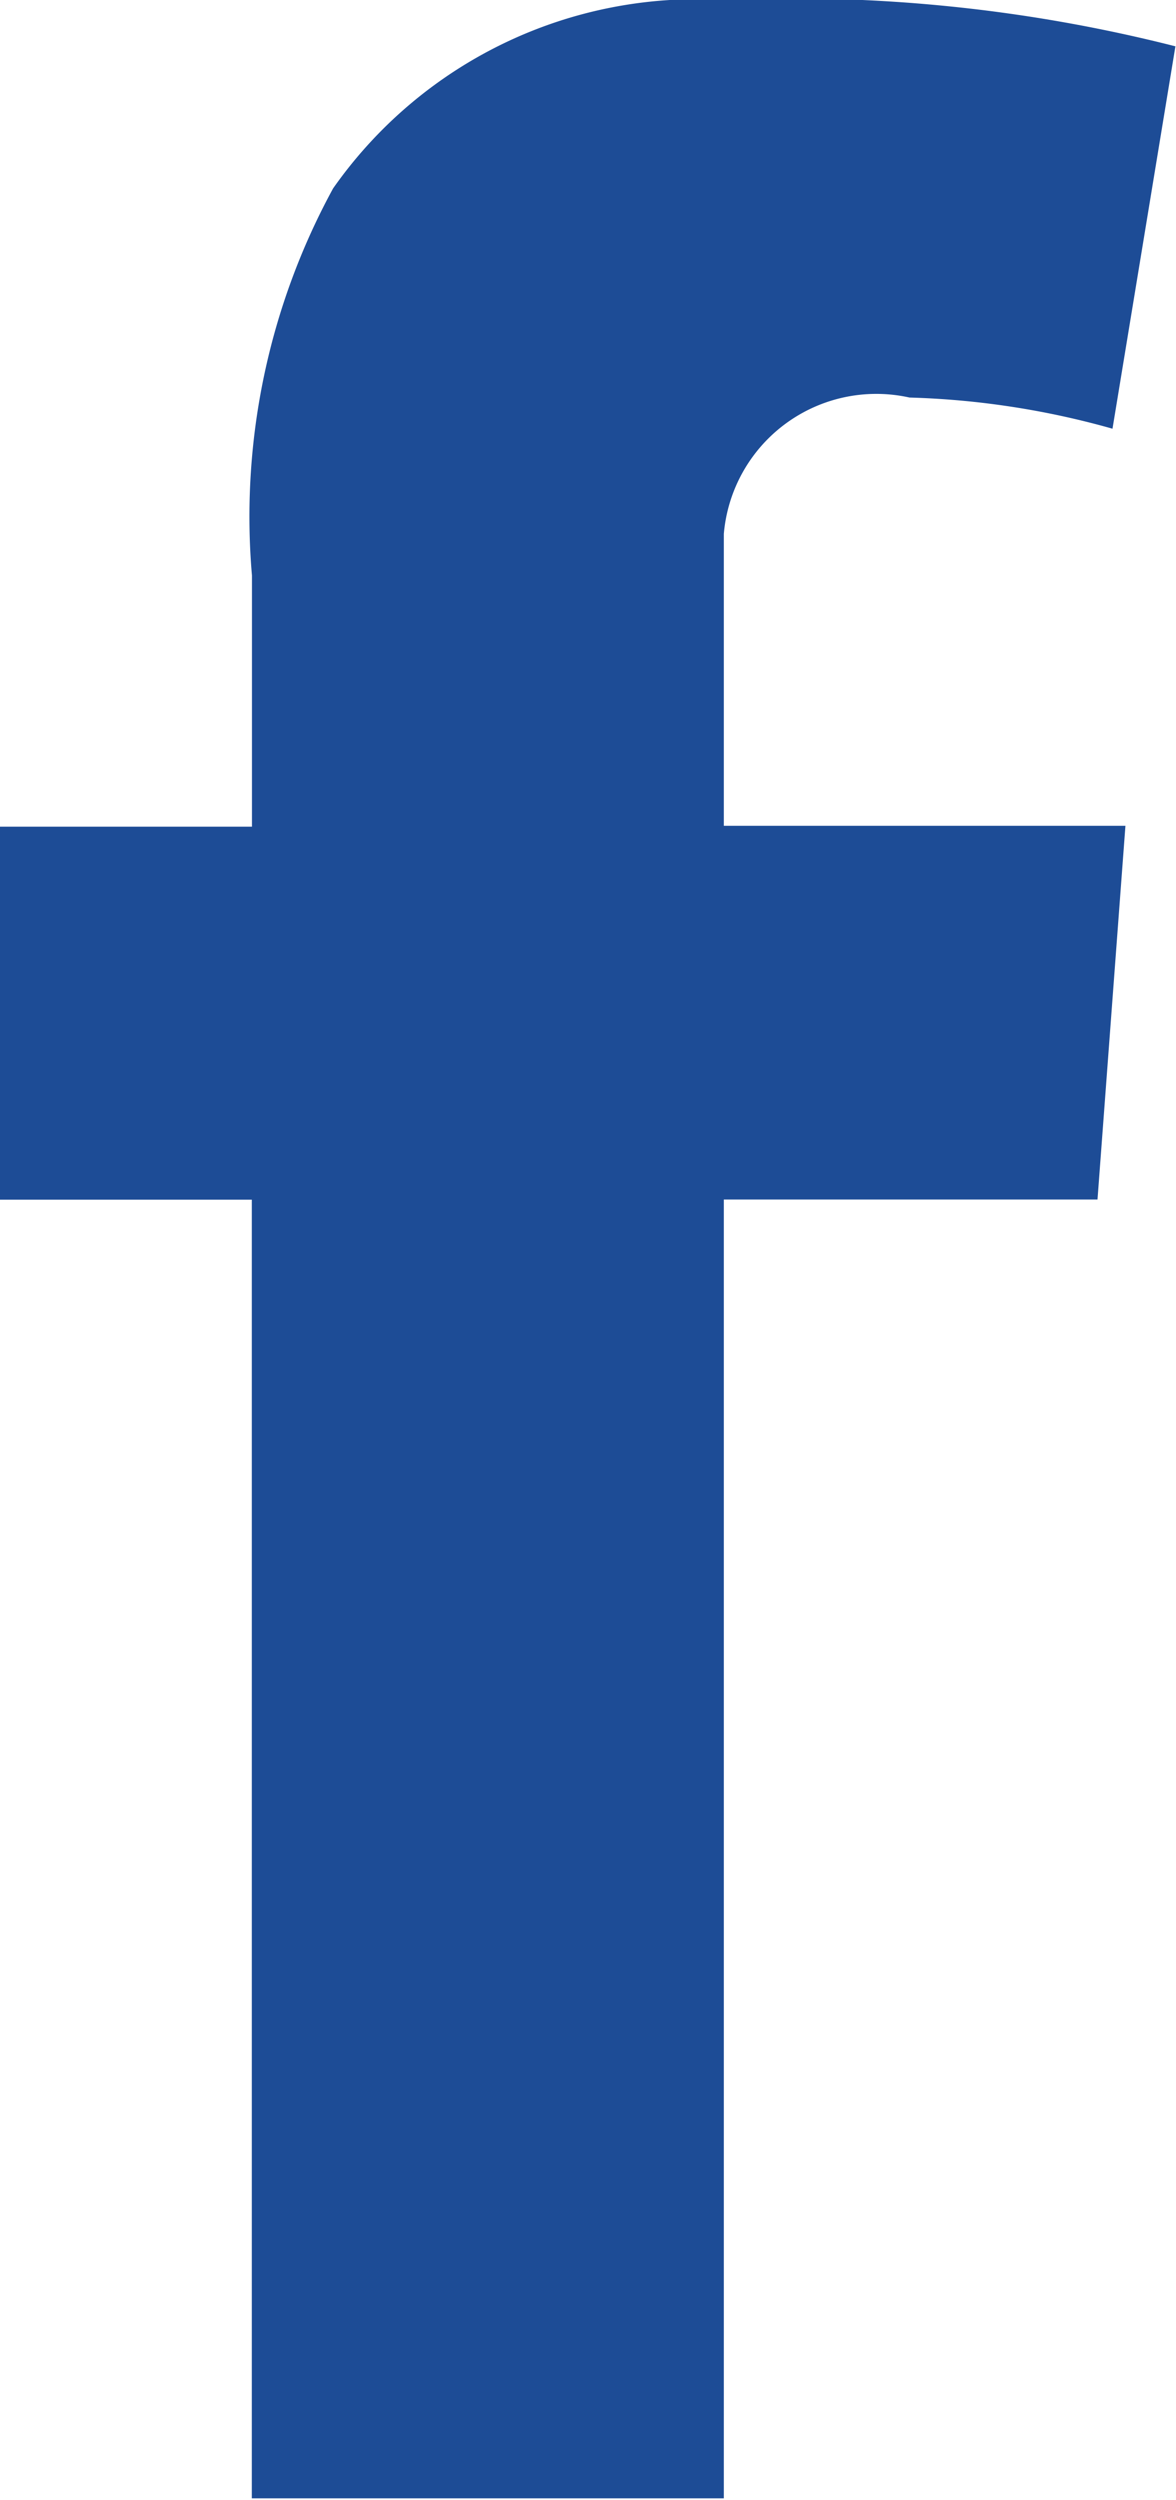 <svg xmlns="http://www.w3.org/2000/svg" width="8" height="17" viewBox="0 0 8 17">
  <defs>
    <style>
      .cls-1 {
        fill: #1d4c96;
        fill-rule: evenodd;
      }
    </style>
  </defs>
  <path class="cls-1" d="M736,48.621h1.714V46.913a4.66,4.66,0,0,1,.552-2.632A3.023,3.023,0,0,1,740.924,43a10.553,10.553,0,0,1,3.072.315l-0.428,2.6a5.651,5.651,0,0,0-1.381-.212,1.041,1.041,0,0,0-1.263.927v1.985h2.732l-0.19,2.541h-2.542v8.831h-3.211v-8.83H736V48.621h0Z" transform="translate(-736 -43)"/>
</svg>
